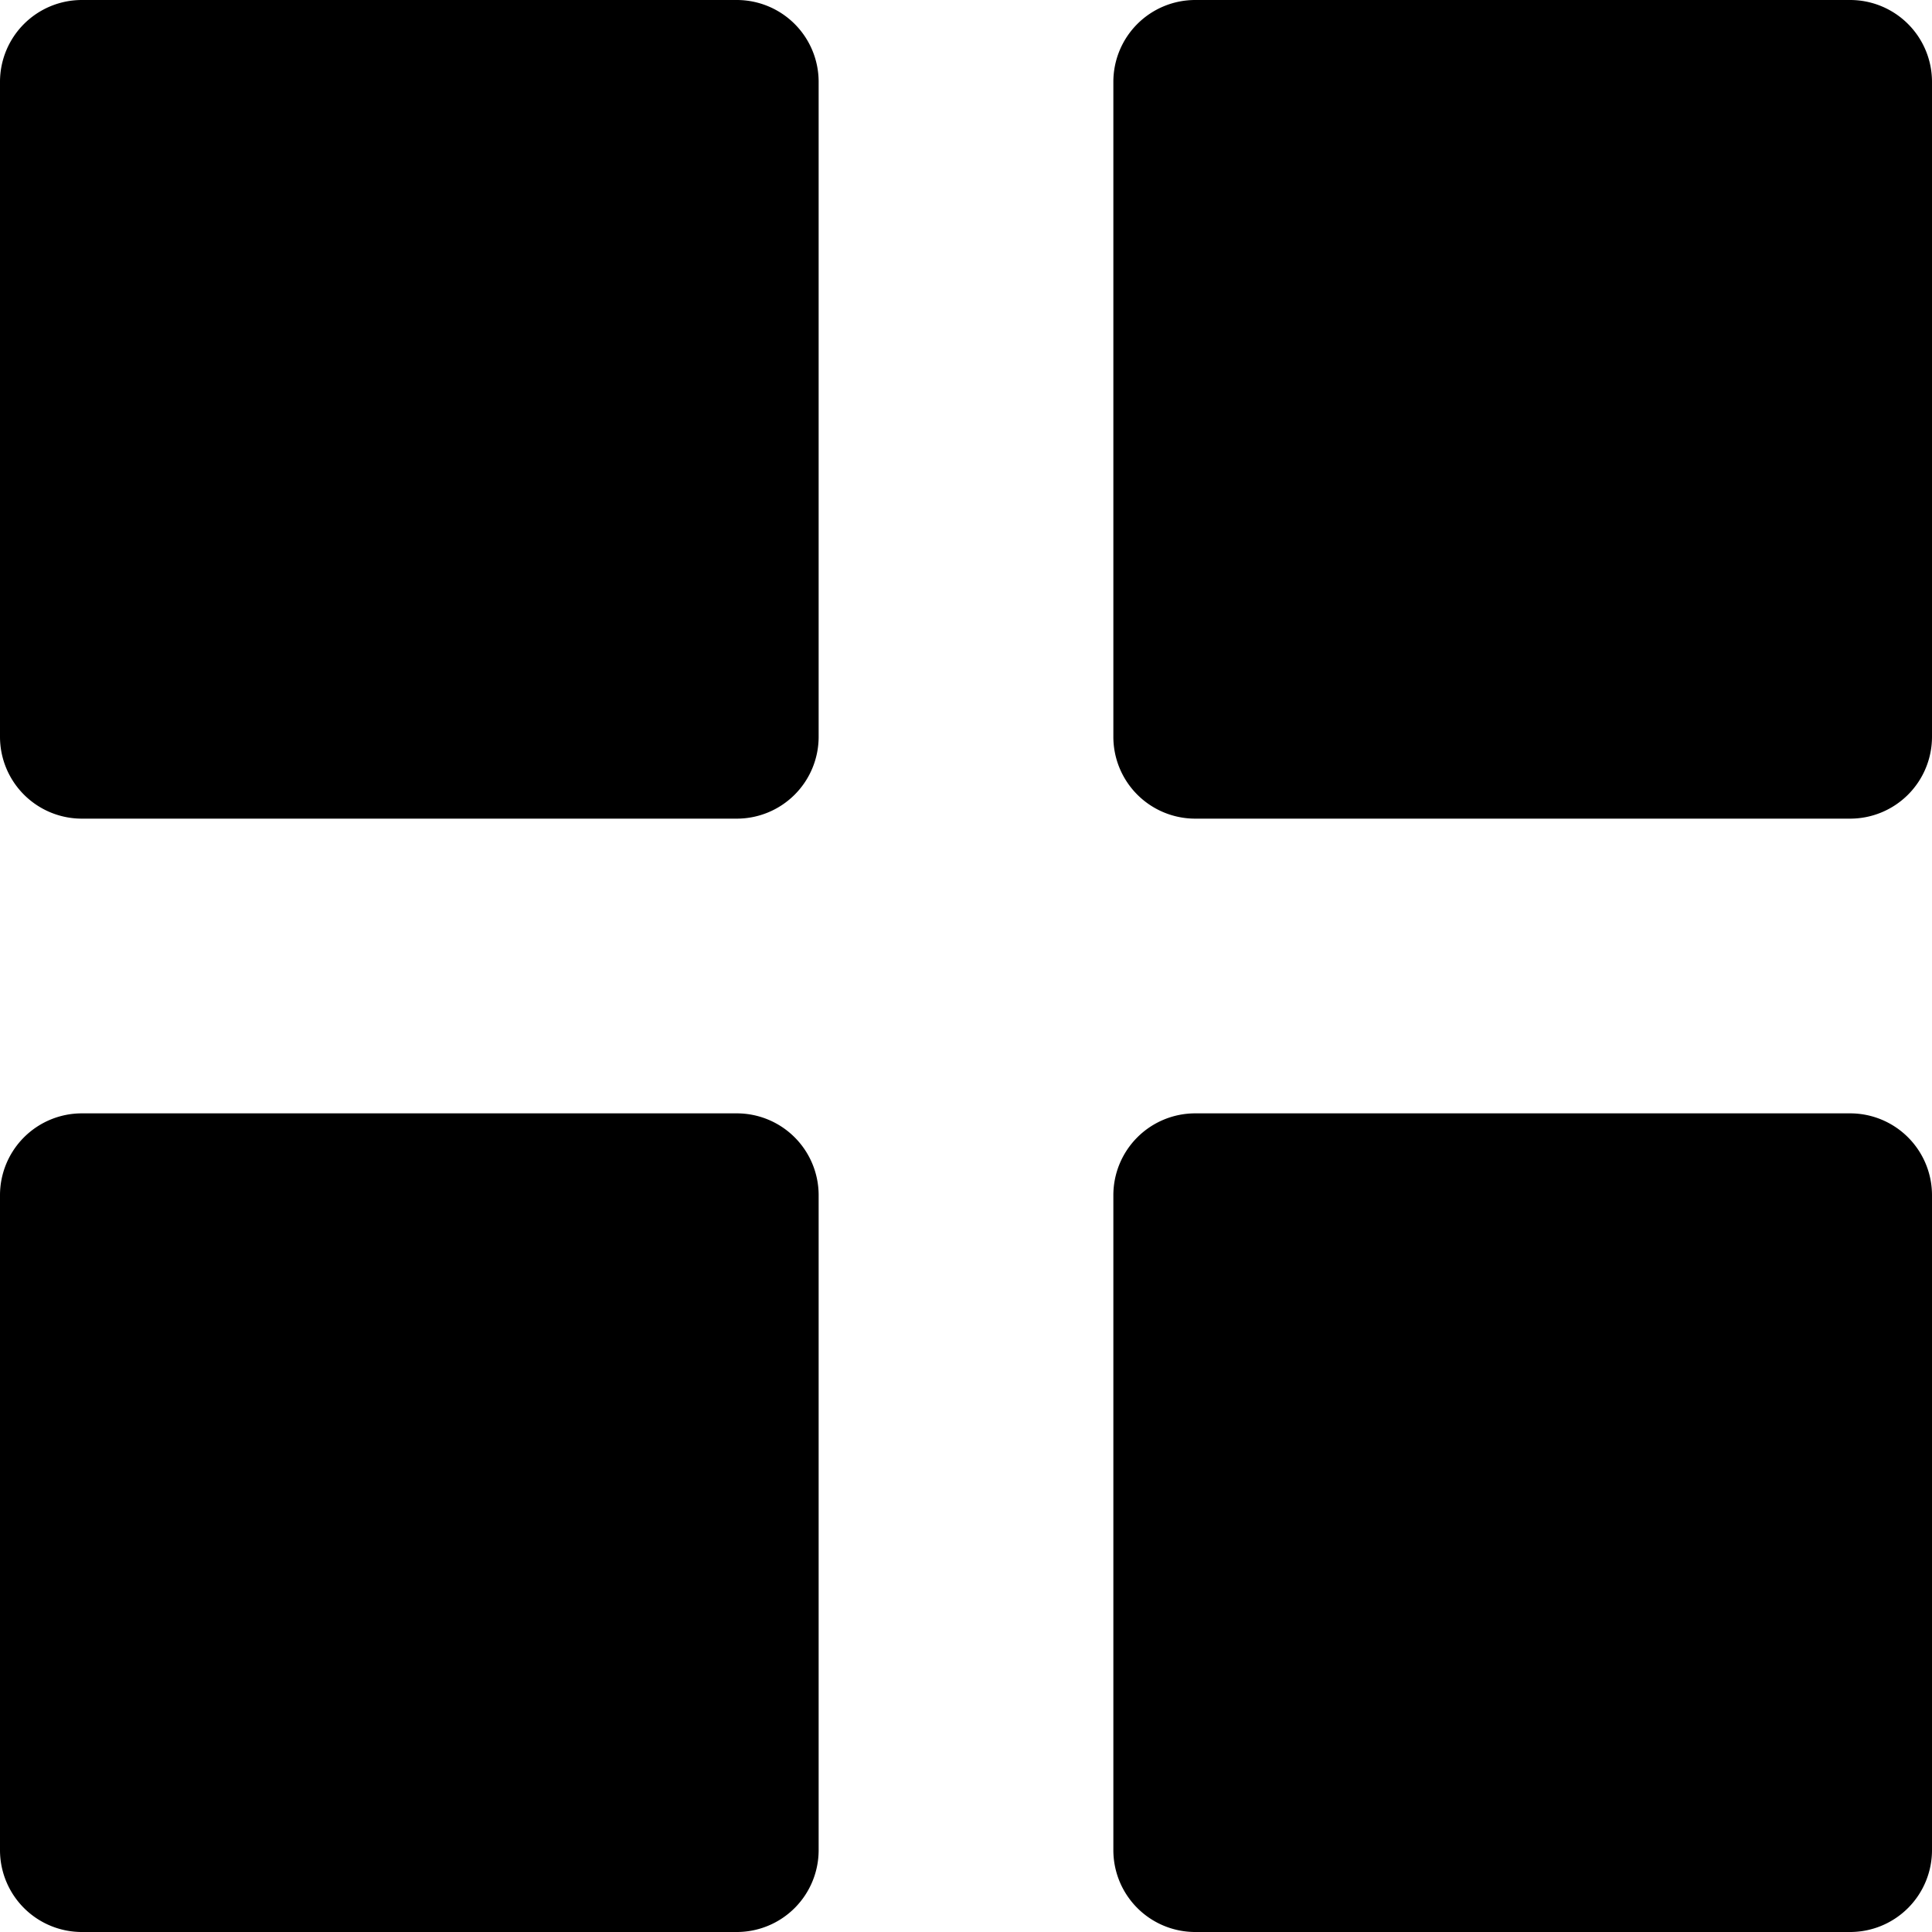 <svg xmlns="http://www.w3.org/2000/svg" viewBox="0 0 59 59"><title>apps</title><g id="Layer_2" data-name="Layer 2"><g id="Layer_1-2" data-name="Layer 1"><g id="apps"><path d="M22.5,25H2.5A2.5,2.5,0,0,1,0,22.5V2.5A2.5,2.5,0,0,1,2.5,0h20A2.5,2.5,0,0,1,25,2.5v20A2.5,2.5,0,0,1,22.5,25Z"/><path d="M56.5,25h-20A2.5,2.5,0,0,1,34,22.5V2.5A2.5,2.5,0,0,1,36.5,0h20A2.5,2.5,0,0,1,59,2.5v20A2.5,2.5,0,0,1,56.5,25Z"/><path d="M22.5,59H2.5A2.5,2.5,0,0,1,0,56.5v-20A2.5,2.5,0,0,1,2.5,34h20A2.5,2.5,0,0,1,25,36.5v20A2.5,2.5,0,0,1,22.5,59Z"/><path d="M56.5,59h-20A2.5,2.5,0,0,1,34,56.5v-20A2.5,2.5,0,0,1,36.5,34h20A2.5,2.5,0,0,1,59,36.5v20A2.5,2.5,0,0,1,56.5,59Z"/></g></g></g></svg>